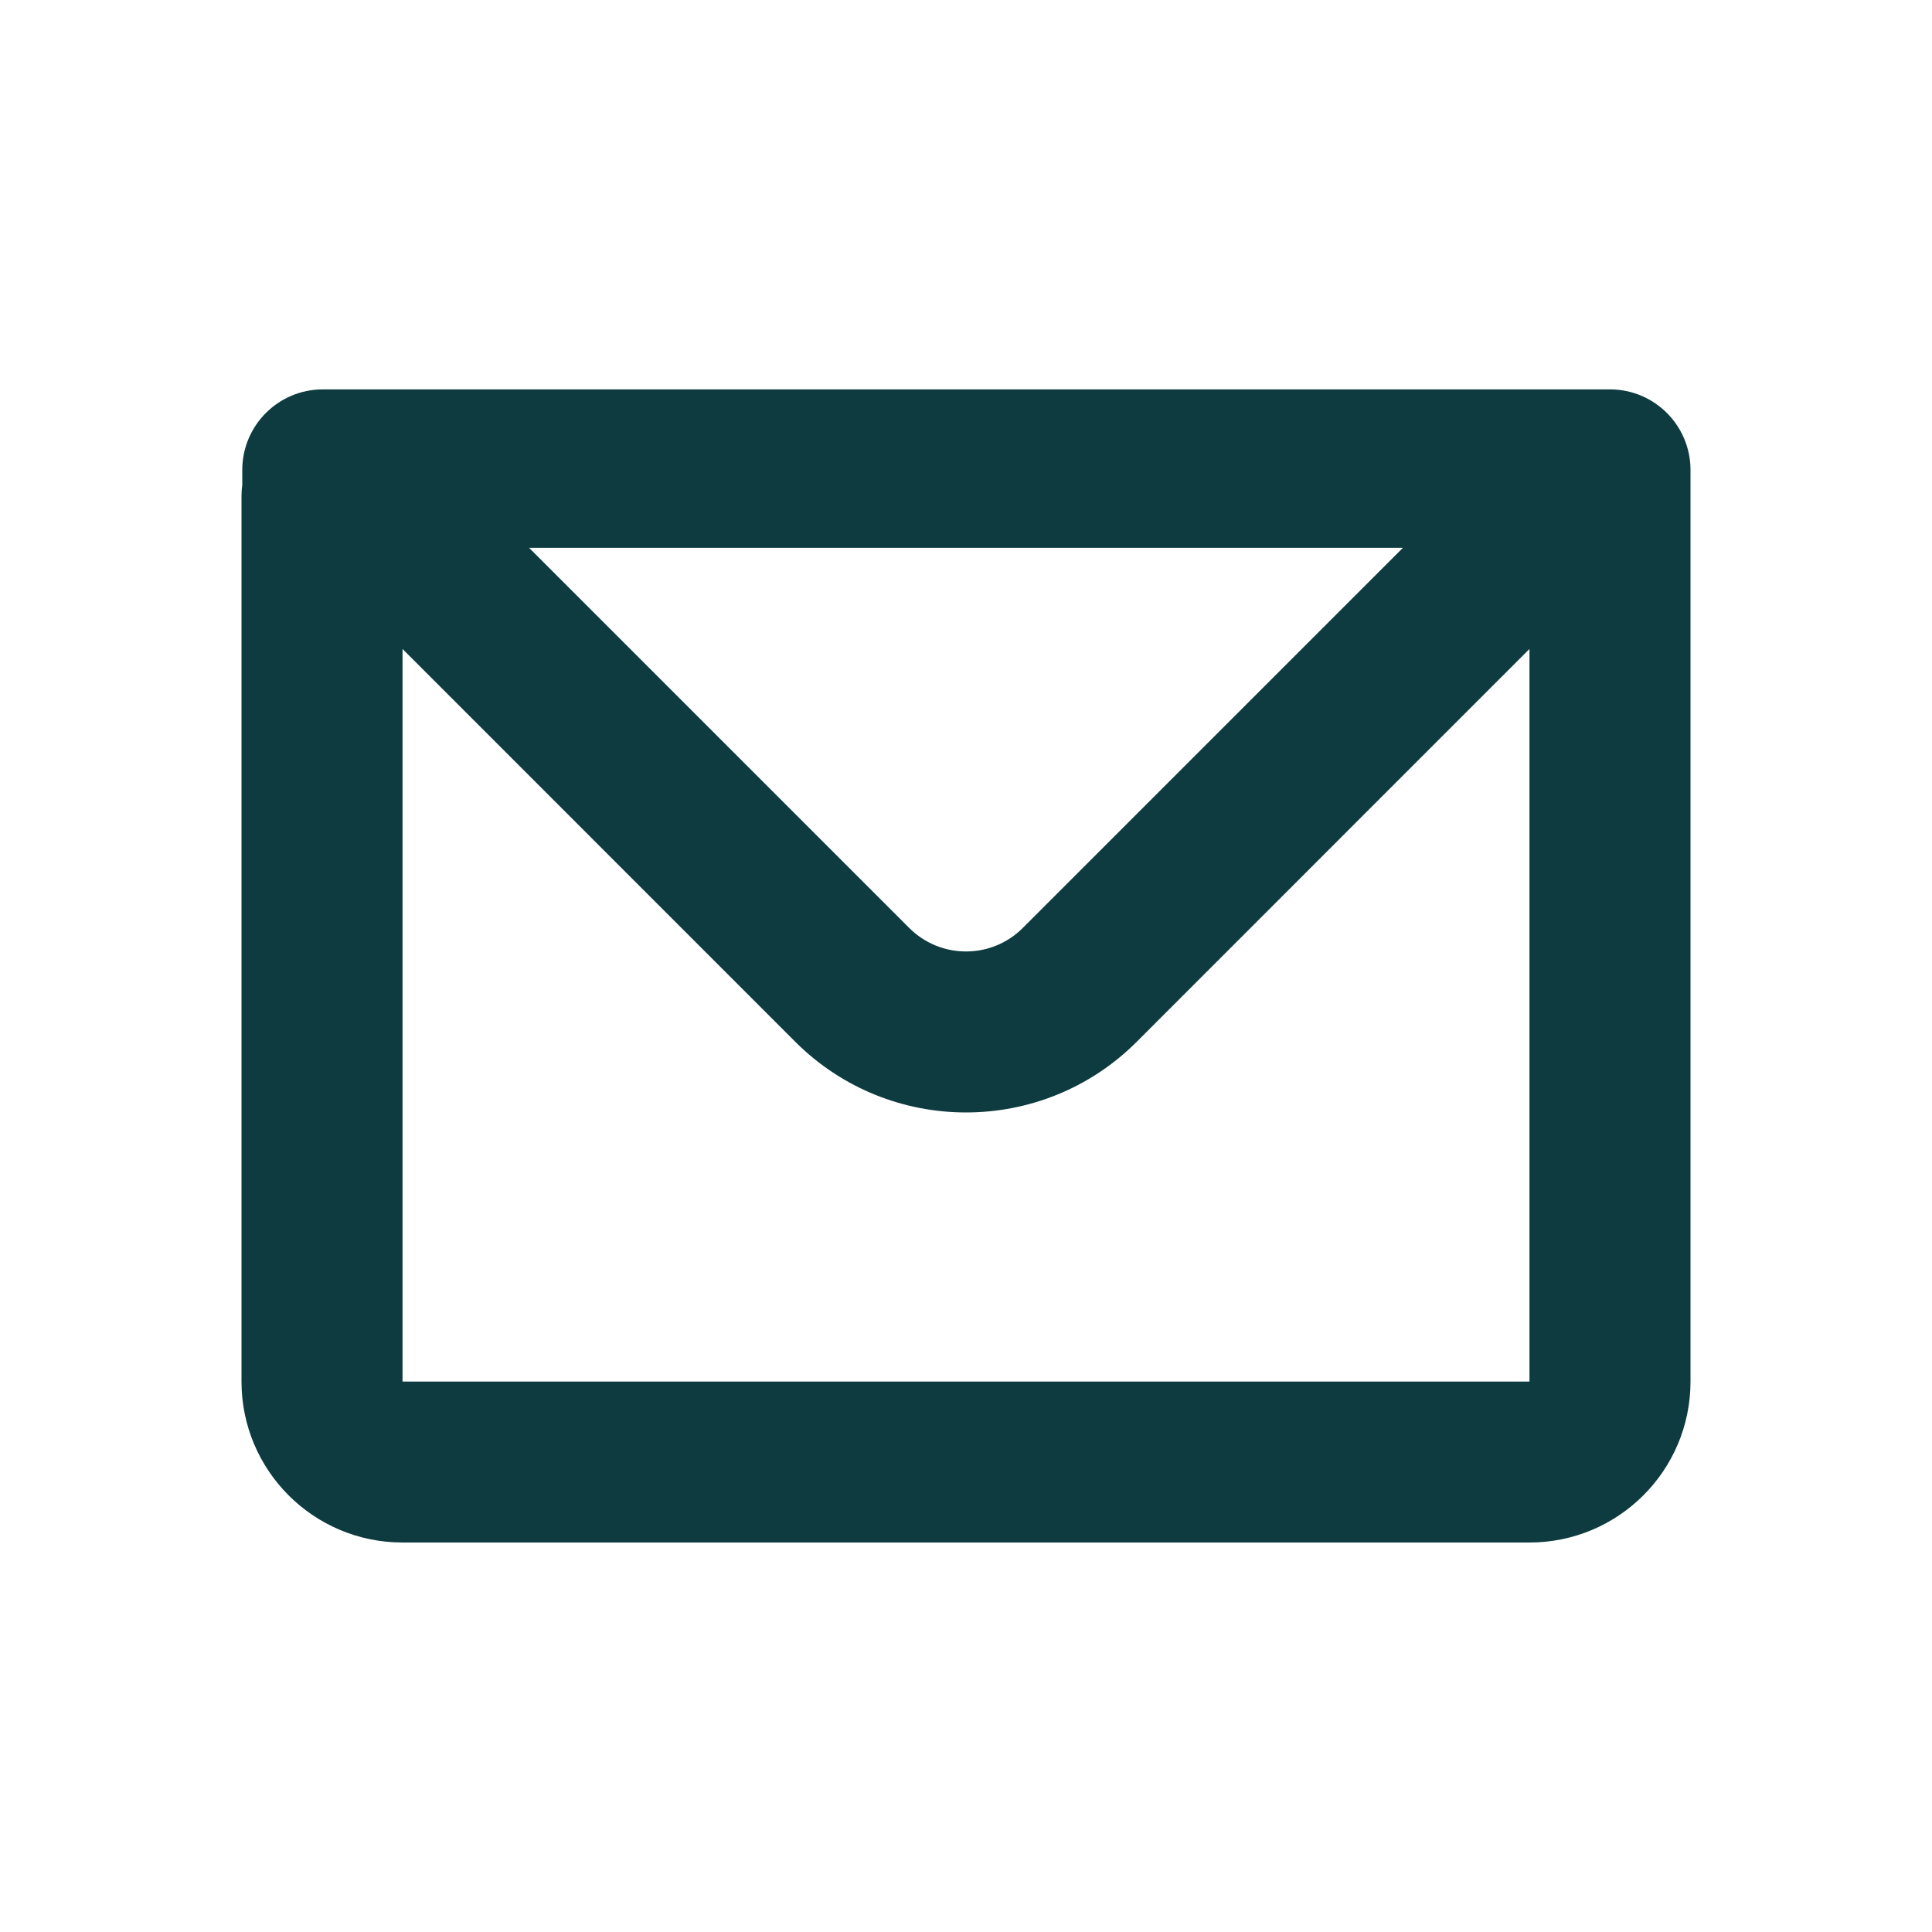 <svg width="20" height="20" viewBox="0 0 20 20" fill="none" xmlns="http://www.w3.org/2000/svg">
<path fill-rule="evenodd" clip-rule="evenodd" d="M2.508 4.865C2.508 4.405 2.881 4.031 3.341 4.031H16.667C17.127 4.031 17.5 4.405 17.5 4.865V14.302C17.5 15.222 16.754 15.968 15.833 15.968H4.167C3.246 15.968 2.5 15.222 2.5 14.302V5.135C2.5 5.095 2.503 5.056 2.508 5.018V4.865ZM4.167 6.718V14.302H15.833V6.718L11.768 10.784C10.792 11.76 9.209 11.76 8.232 10.784L4.167 6.718ZM5.477 5.671H14.523L10.589 9.605C10.264 9.931 9.736 9.931 9.411 9.605L5.477 5.671Z" fill="#0D3B3F"/>
</svg>
